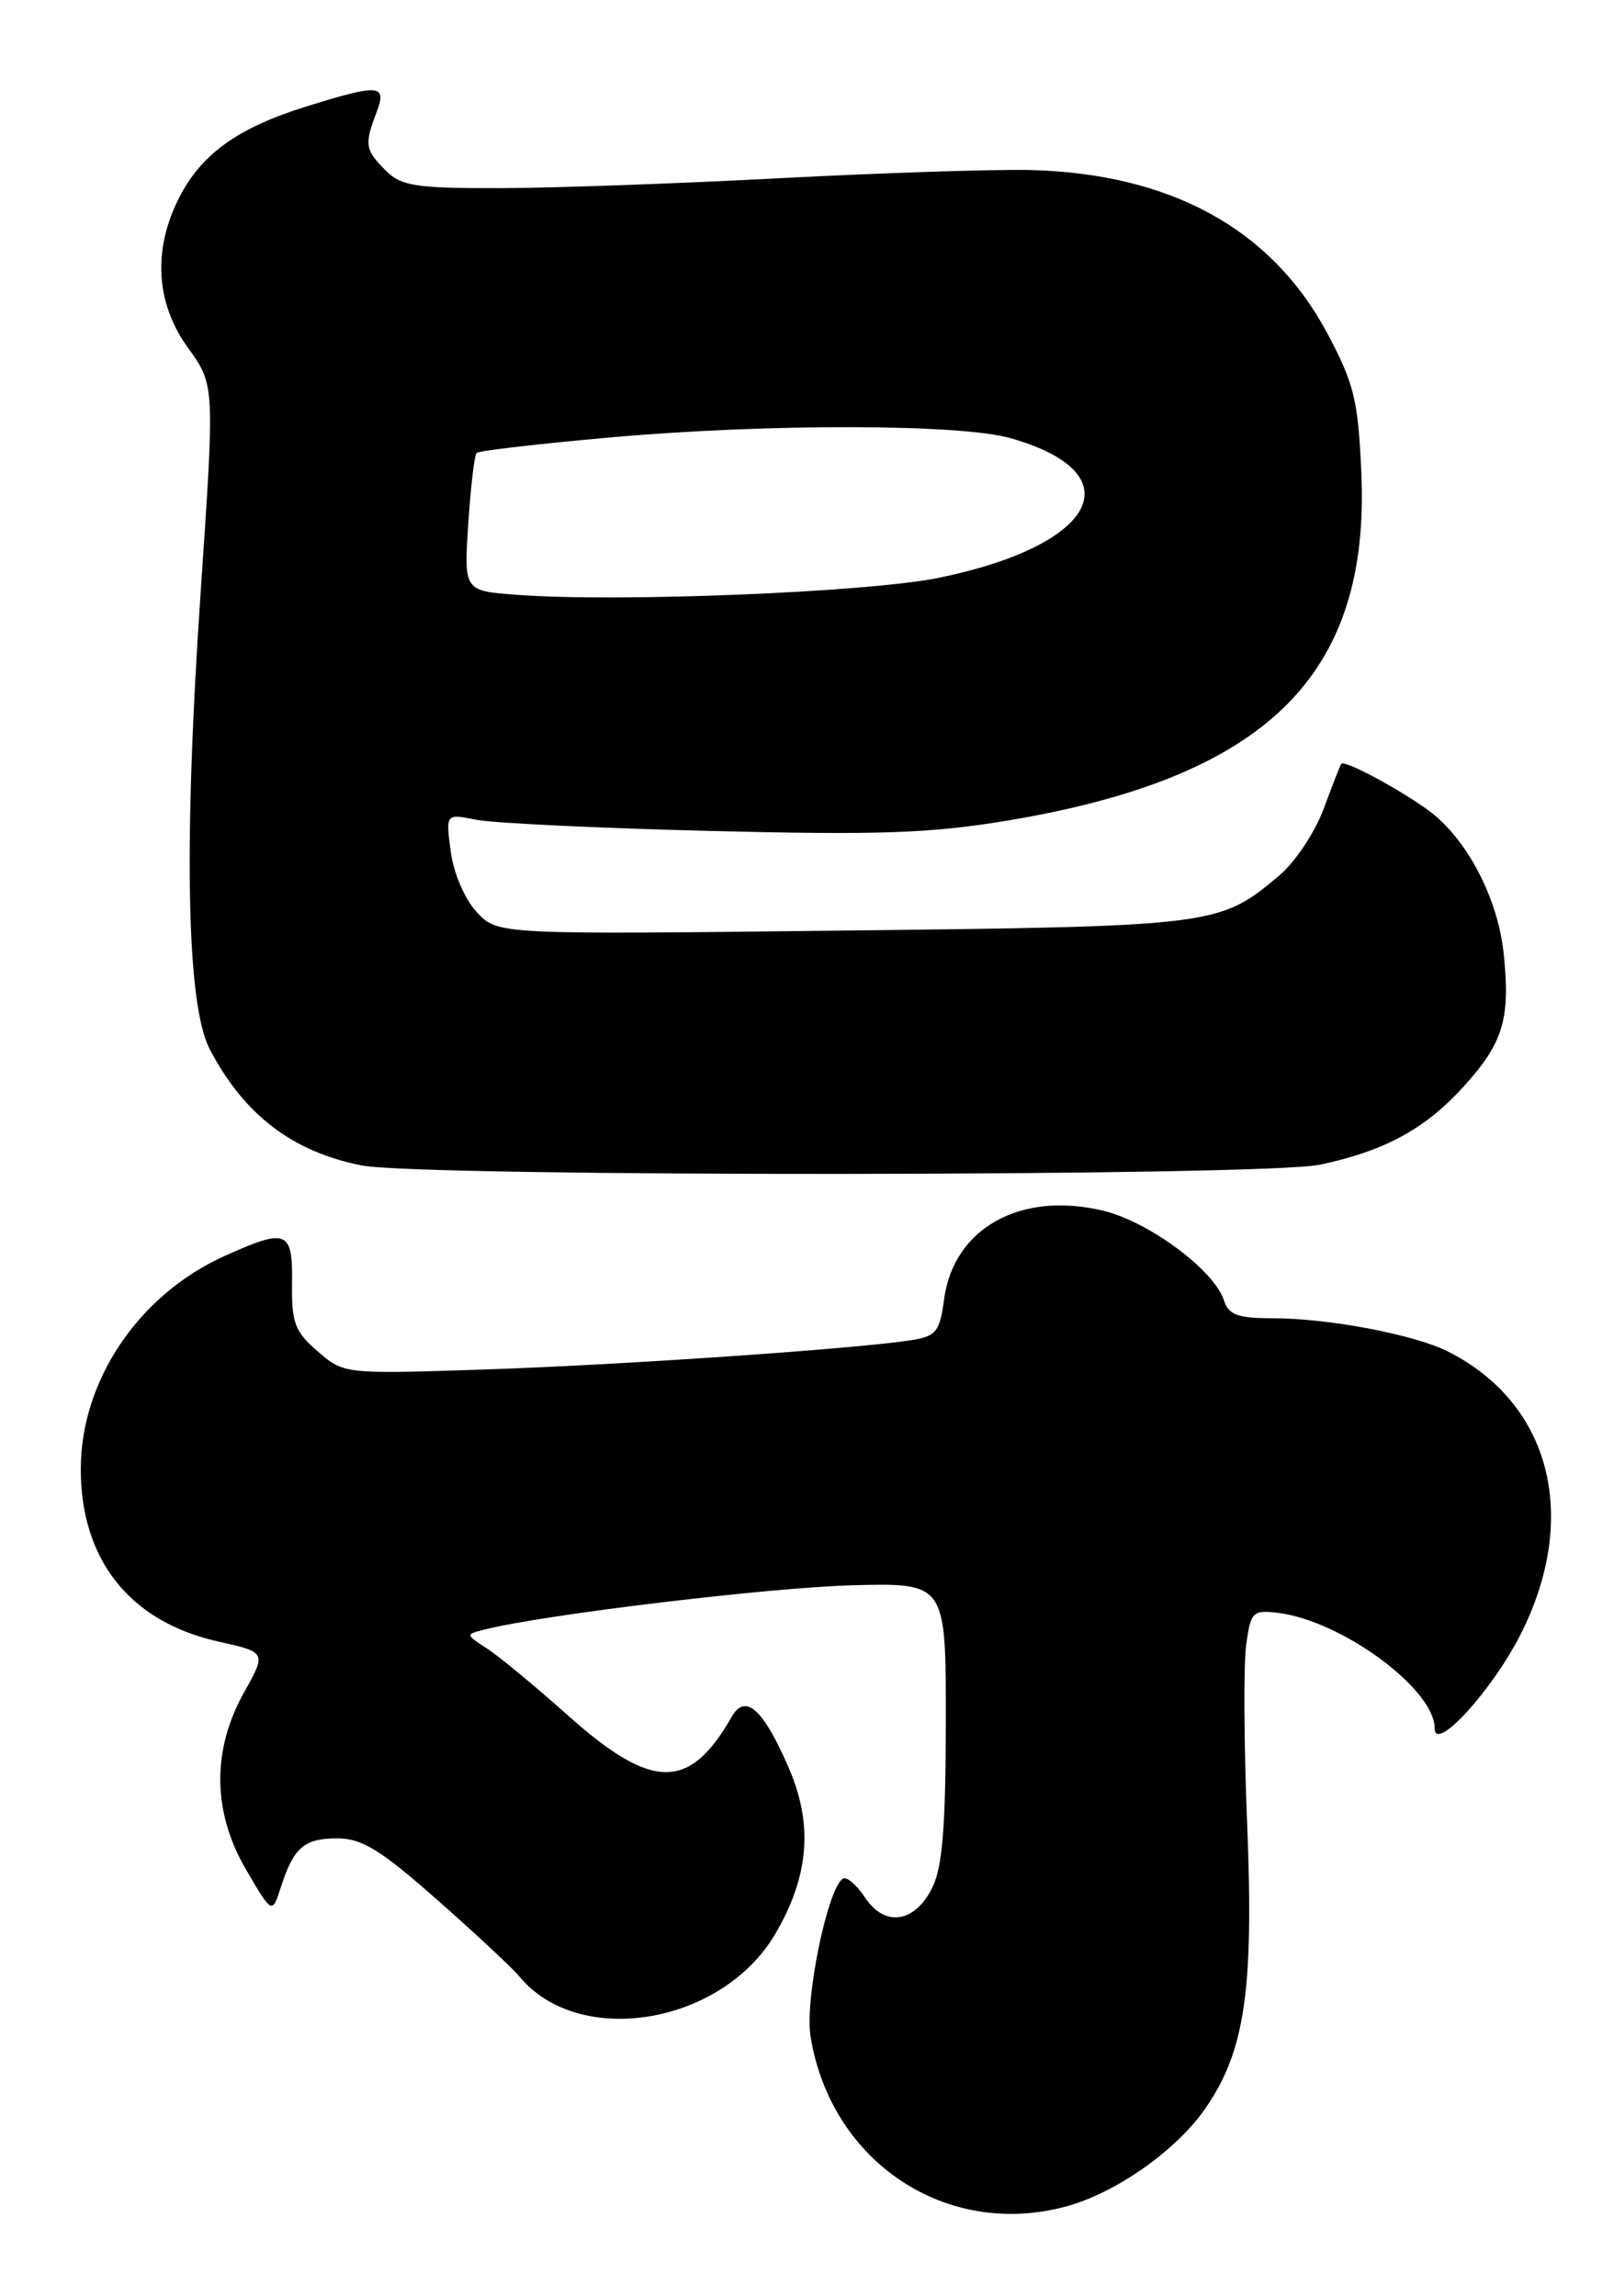 <?xml version="1.0" encoding="UTF-8" standalone="no"?>
<!DOCTYPE svg PUBLIC "-//W3C//DTD SVG 1.1//EN" "http://www.w3.org/Graphics/SVG/1.1/DTD/svg11.dtd" >
<svg xmlns="http://www.w3.org/2000/svg" xmlns:xlink="http://www.w3.org/1999/xlink" version="1.1" viewBox="0 0 180 256">
 <g >
 <path fill="currentColor"
d=" M 119.03 246.01 C 124.56 244.47 131.22 239.76 134.43 235.11 C 138.84 228.74 139.84 221.93 139.09 203.44 C 138.73 194.67 138.68 185.70 138.97 183.50 C 139.47 179.75 139.69 179.52 142.48 179.85 C 149.59 180.69 160.00 188.34 160.00 192.73 C 160.00 195.53 166.42 188.51 169.59 182.24 C 176.20 169.16 172.95 156.49 161.48 150.71 C 157.71 148.81 148.15 147.00 141.88 147.00 C 138.04 147.00 137.02 146.63 136.51 145.03 C 135.44 141.66 128.13 136.23 123.03 135.01 C 113.82 132.80 106.35 136.95 105.29 144.88 C 104.80 148.52 104.41 149.01 101.62 149.45 C 95.39 150.42 69.14 152.22 53.94 152.72 C 38.40 153.23 38.37 153.23 35.44 150.70 C 32.88 148.50 32.51 147.52 32.57 143.09 C 32.66 137.18 31.99 136.92 25.00 140.08 C 15.47 144.39 9.03 153.93 9.01 163.78 C 8.99 173.93 14.48 180.84 24.30 183.04 C 29.72 184.25 29.72 184.25 27.22 188.72 C 23.60 195.19 23.69 202.09 27.46 208.52 C 30.35 213.45 30.35 213.45 31.31 210.48 C 32.75 206.01 33.91 205.00 37.62 205.00 C 40.36 205.00 42.43 206.27 48.74 211.84 C 53.01 215.60 57.14 219.46 57.93 220.41 C 64.57 228.44 80.53 225.78 86.47 215.64 C 90.22 209.24 90.70 203.50 88.00 197.22 C 85.14 190.58 83.13 188.77 81.60 191.45 C 76.88 199.72 72.72 199.68 63.29 191.25 C 59.75 188.09 55.74 184.77 54.37 183.87 C 51.87 182.25 51.87 182.25 54.19 181.68 C 60.86 180.02 85.84 177.03 95.00 176.78 C 105.50 176.50 105.50 176.50 105.48 192.00 C 105.47 203.72 105.10 208.23 103.97 210.50 C 102.01 214.45 98.66 214.93 96.45 211.57 C 95.53 210.17 94.43 209.23 94.00 209.50 C 92.29 210.56 89.74 222.95 90.39 227.06 C 92.65 241.14 105.63 249.73 119.03 246.01 Z  M 147.20 129.88 C 154.46 128.34 158.98 125.87 163.29 121.10 C 167.65 116.27 168.45 113.62 167.70 106.36 C 167.06 100.15 163.59 93.53 159.35 90.40 C 156.06 87.99 149.92 84.70 149.58 85.18 C 149.46 85.35 148.57 87.62 147.61 90.22 C 146.64 92.82 144.43 96.15 142.68 97.62 C 136.01 103.24 135.61 103.30 94.00 103.77 C 55.50 104.22 55.50 104.22 53.17 101.71 C 51.83 100.27 50.59 97.39 50.27 94.96 C 49.70 90.73 49.70 90.73 53.10 91.41 C 54.97 91.79 66.72 92.35 79.21 92.66 C 97.90 93.13 103.74 92.93 112.21 91.53 C 141.23 86.72 152.84 75.34 151.82 52.68 C 151.46 44.57 151.01 42.76 147.99 37.10 C 141.78 25.51 130.53 19.35 114.88 18.96 C 110.82 18.87 98.28 19.28 87.00 19.87 C 75.72 20.47 61.66 20.97 55.75 20.98 C 46.32 21.00 44.75 20.75 43.00 19.00 C 40.72 16.72 40.62 16.12 41.98 12.57 C 43.18 9.39 42.38 9.32 34.18 11.87 C 26.54 14.24 22.47 17.16 19.98 22.04 C 17.01 27.86 17.37 33.83 20.98 38.81 C 23.95 42.92 23.95 42.92 22.40 65.71 C 20.45 94.13 20.80 112.06 23.39 117.00 C 27.23 124.32 32.60 128.43 40.33 129.96 C 46.96 131.27 140.97 131.20 147.20 129.88 Z  M 57.62 66.33 C 51.74 65.89 51.74 65.89 52.22 58.43 C 52.49 54.32 52.91 50.76 53.15 50.51 C 53.40 50.26 60.11 49.49 68.05 48.78 C 85.61 47.22 107.01 47.26 112.66 48.85 C 126.52 52.77 122.43 60.79 104.71 64.43 C 96.82 66.05 68.97 67.18 57.62 66.33 Z "/>
</g>
</svg>
